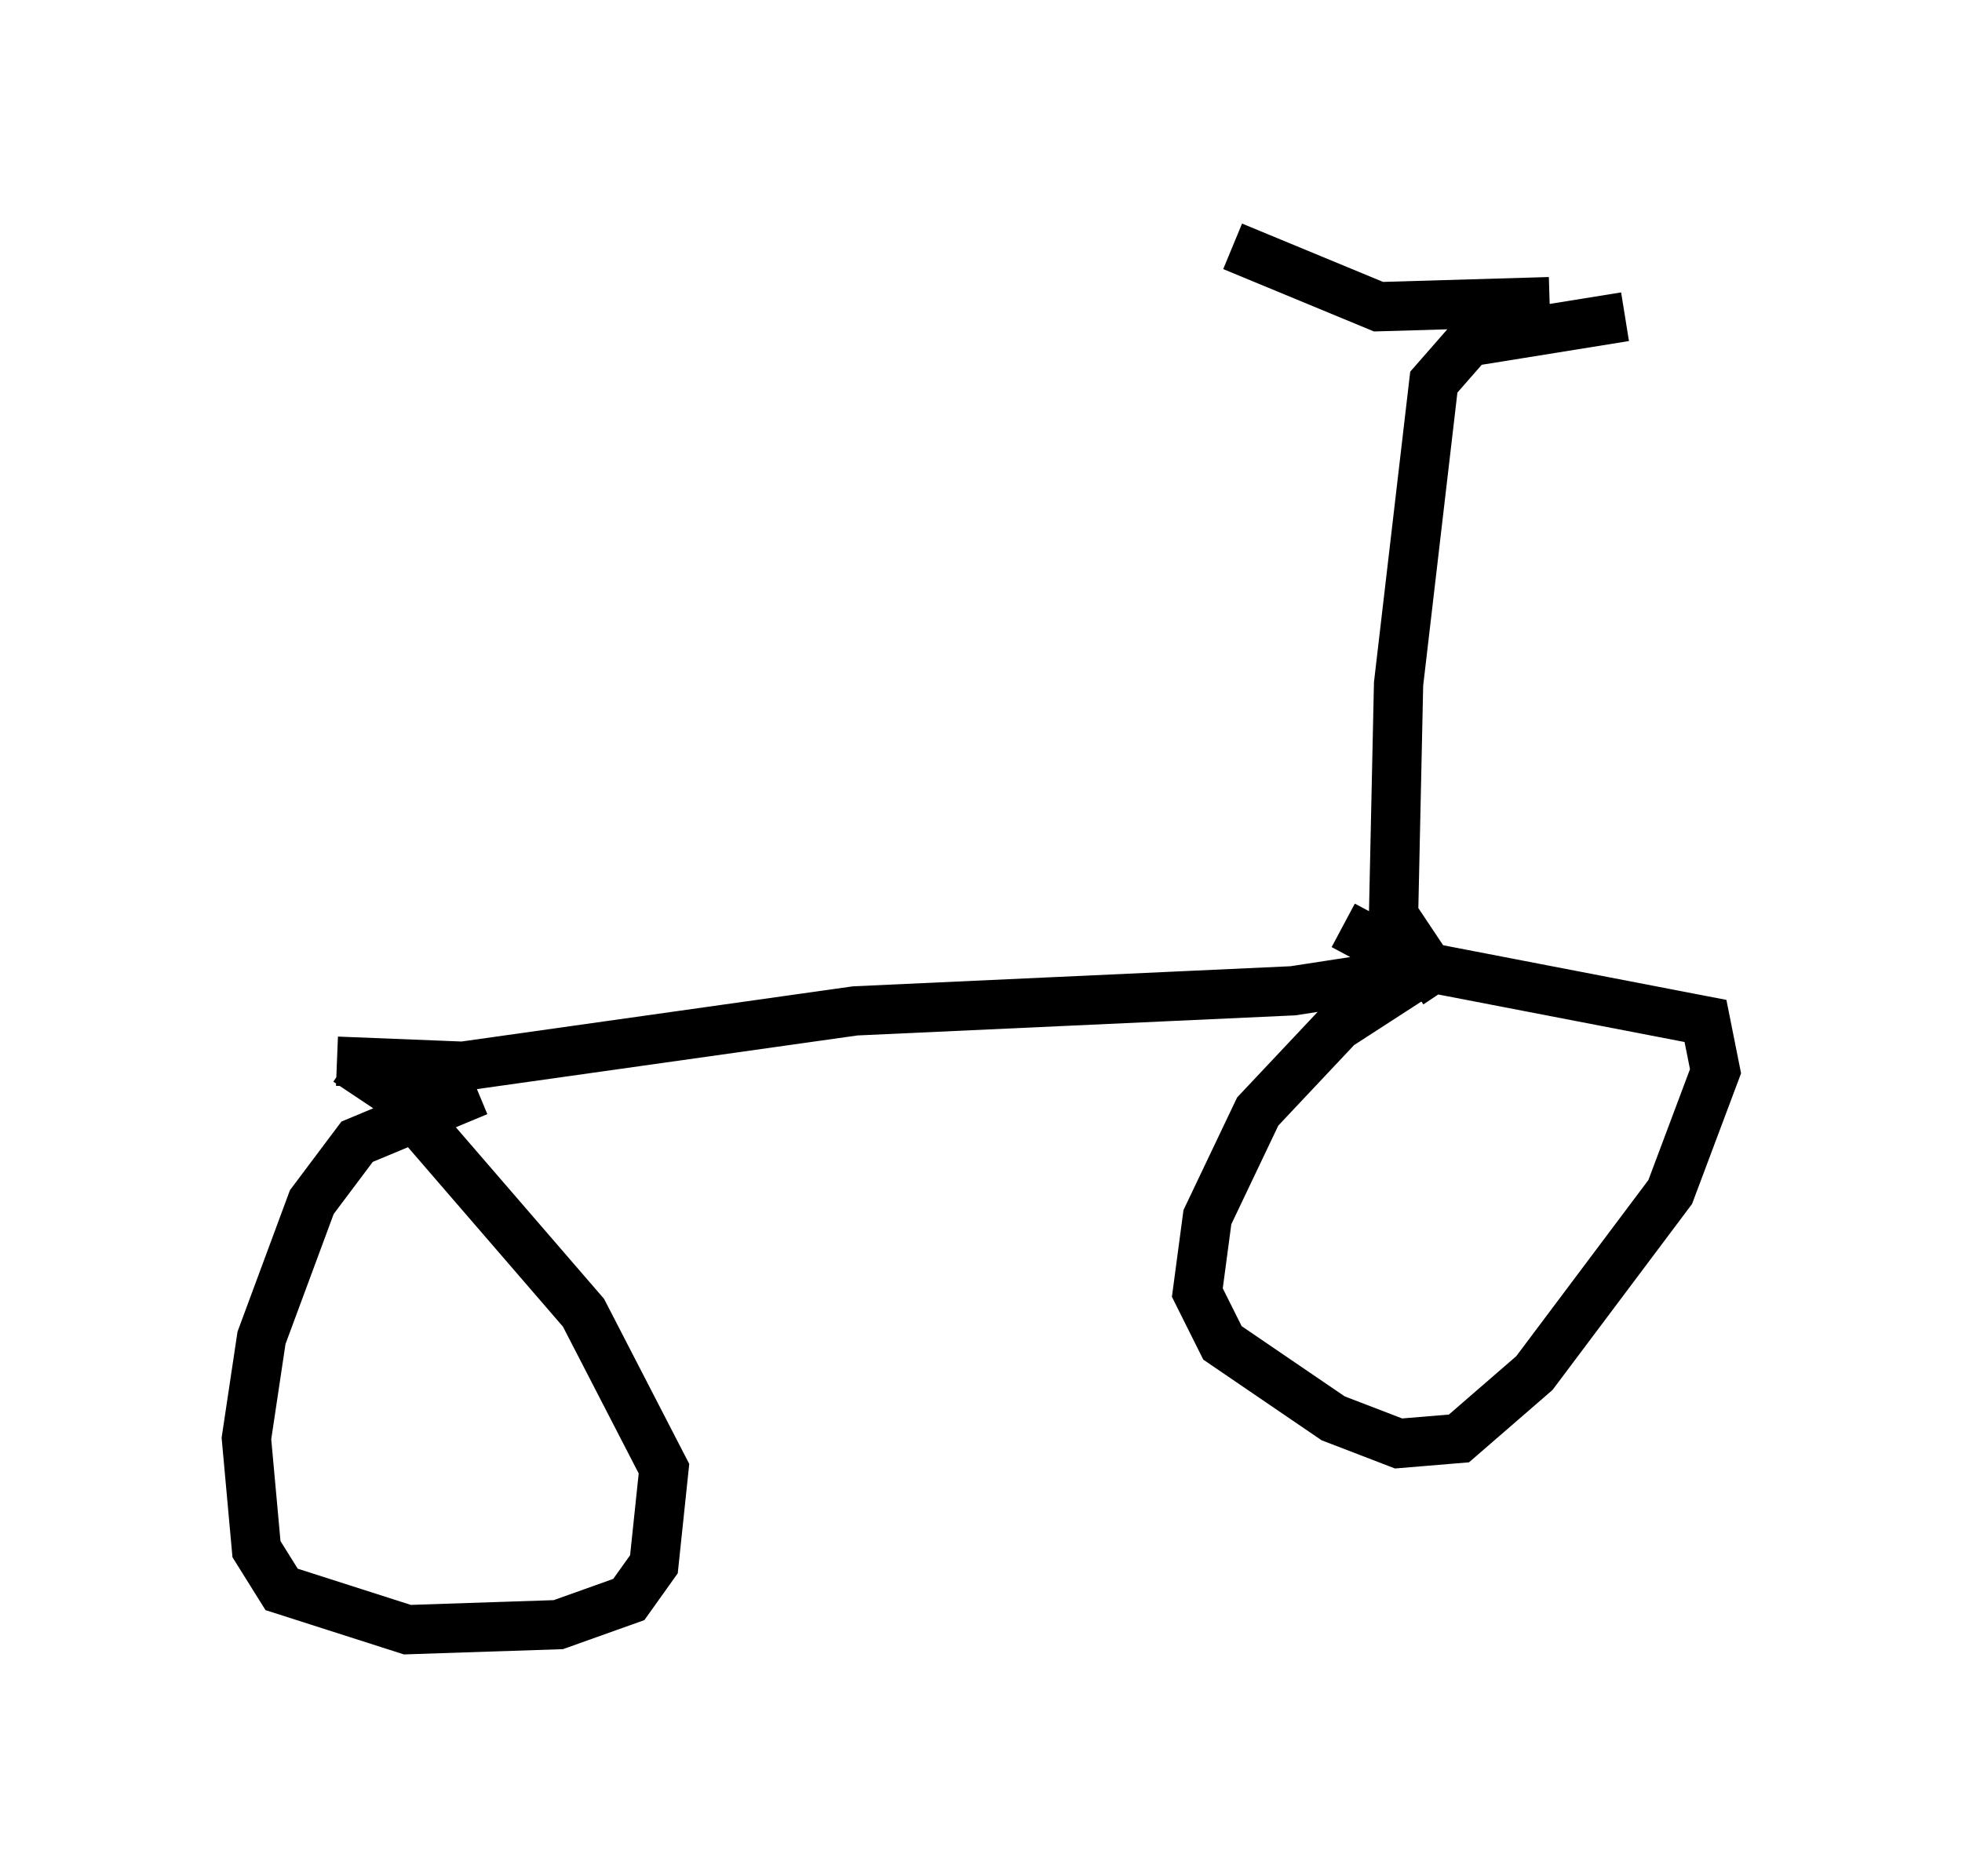 <?xml version="1.0" encoding="utf-8" ?>
<svg baseProfile="full" height="38.073" version="1.1" width="39.809" xmlns="http://www.w3.org/2000/svg" xmlns:ev="http://www.w3.org/2001/xml-events" xmlns:xlink="http://www.w3.org/1999/xlink"><defs /><rect fill="white" height="38.073" width="39.809" x="0" y="0" /><path d="M11.227, 22.15 m-1.531, 0.0 l-2.45, 1.021 -0.919, 1.225 l-1.021, 2.756 -0.306, 2.042 l0.204, 2.246 0.51, 0.817 l2.552, 0.817 3.063, -0.102 l1.429, -0.51 0.51, -0.715 l0.204, -1.94 -1.633, -3.165 l-3.879, -4.492 -0.919, -0.613 m-0.204, 0.0 l2.552, 0.102 7.963, -1.123 l8.881, -0.408 2.654, -0.408 m0.0, 0.0 l-1.735, 1.123 -1.633, 1.735 l-1.021, 2.144 -0.204, 1.531 l0.51, 1.021 2.246, 1.531 l1.327, 0.51 1.225, -0.102 l1.531, -1.327 2.756, -3.675 l0.919, -2.45 -0.204, -1.021 l-5.819, -1.123 -1.531, -0.817 m2.042, 1.327 l-1.021, -1.531 0.102, -4.696 l0.715, -6.125 0.715, -0.817 l3.165, -0.51 m-1.531, -0.306 l-3.471, 0.102 -2.96, -1.225 " fill="none" stroke="black" stroke-width="1" /></svg>